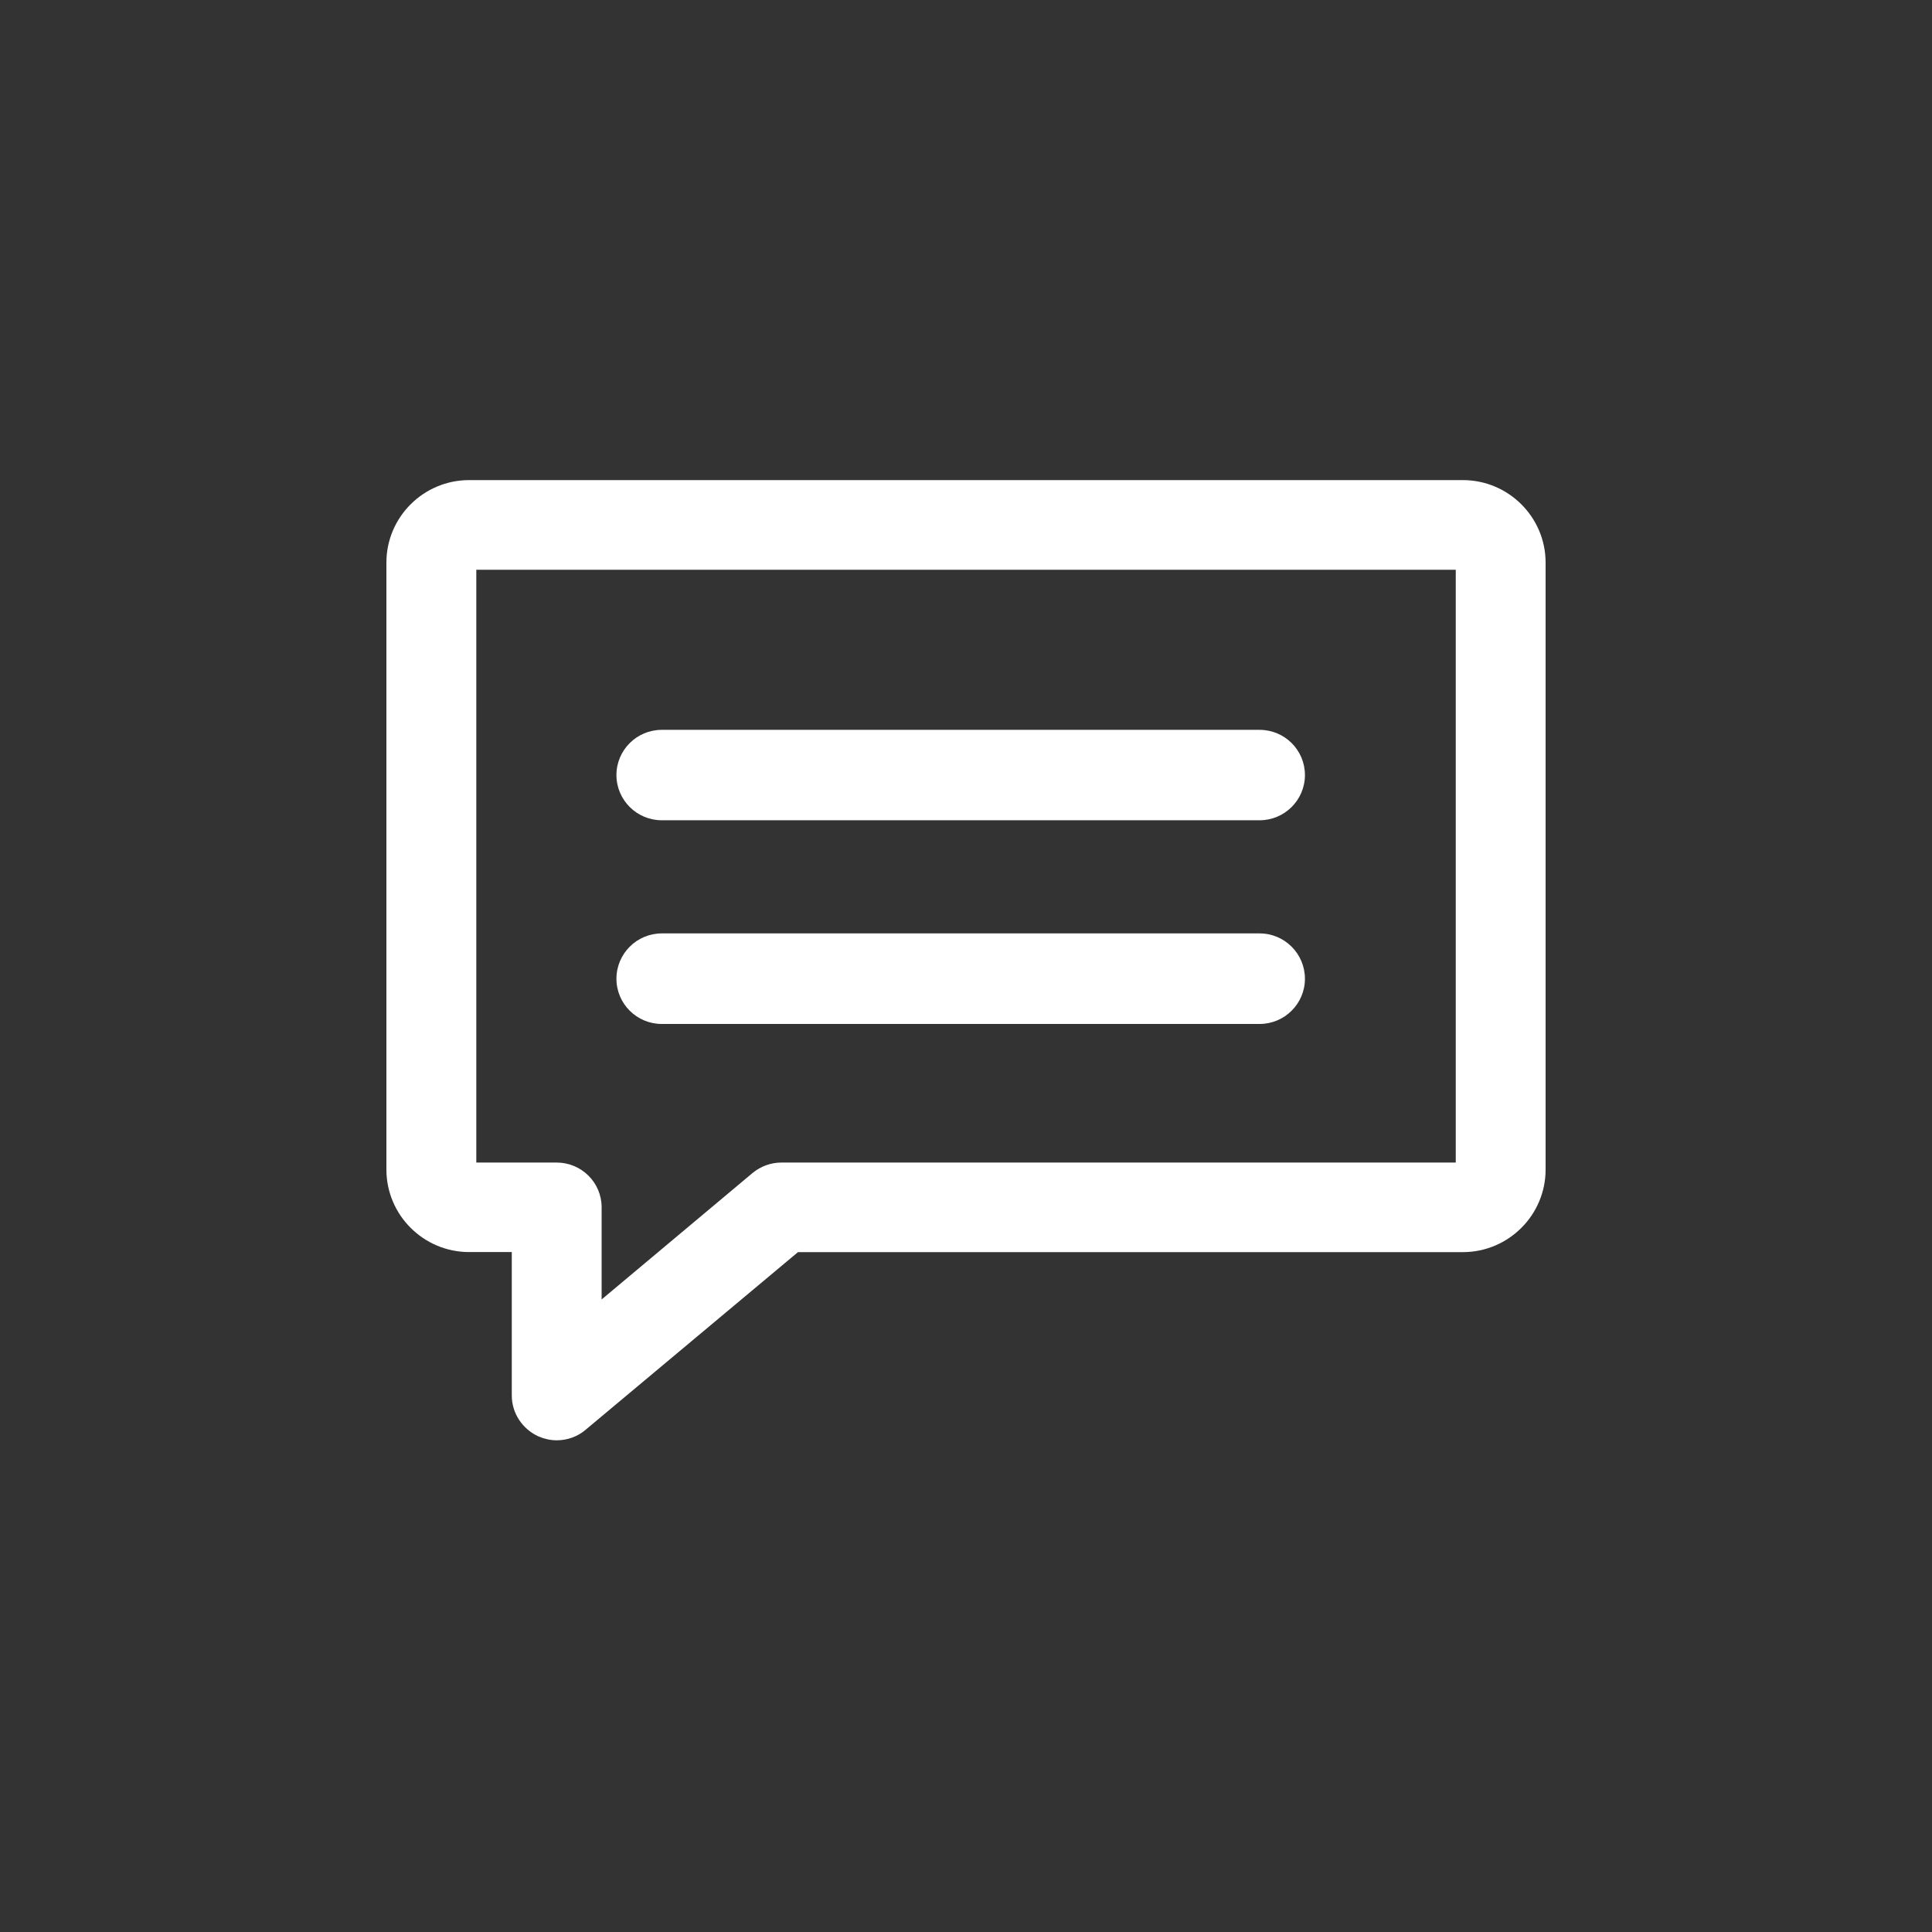 <?xml version="1.0" encoding="utf-8"?>
<!-- Generator: Adobe Illustrator 15.0.0, SVG Export Plug-In . SVG Version: 6.00 Build 0)  -->
<!DOCTYPE svg PUBLIC "-//W3C//DTD SVG 1.1//EN" "http://www.w3.org/Graphics/SVG/1.1/DTD/svg11.dtd">
<svg version="1.1" id="Layer_1" xmlns="http://www.w3.org/2000/svg" xmlns:xlink="http://www.w3.org/1999/xlink" x="0px" y="0px"
	 width="30px" height="30px" viewBox="0 0 30 30" enable-background="new 0 0 30 30" xml:space="preserve">

	<rect x="0" y="0" width="30" height="30" fill="#333333" stroke="none"/>

	<path fill="#FFFFFF" d="M22.715,7.455H7.285C6.576,7.455,6,8.03,6,8.736v9.424c0,0.707,0.576,1.282,1.285,1.282h0.662v2.227
		c0,0.271,0.159,0.519,0.417,0.637c0.093,0.039,0.188,0.059,0.281,0.059c0.167,0,0.329-0.06,0.449-0.164l3.297-2.758h10.324
		c0.708,0,1.285-0.575,1.285-1.282V8.736C24,8.03,23.423,7.455,22.715,7.455z M11.686,18.214l-2.344,1.964v-1.432
		c0-0.383-0.313-0.694-0.698-0.694H7.396V8.847h15.209v9.205H12.134C11.972,18.052,11.813,18.109,11.686,18.214z"/>
	<path fill="#FFFFFF" d="M10.276,12.737h9.283c0.388,0,0.704-0.315,0.704-0.702c0-0.388-0.315-0.702-0.704-0.702h-9.283
		c-0.388,0-0.704,0.314-0.704,0.702C9.572,12.422,9.888,12.737,10.276,12.737z"/>
	<path fill="#FFFFFF" d="M20.263,15.198c0-0.388-0.315-0.704-0.704-0.704h-9.283c-0.388,0-0.704,0.315-0.704,0.704
		c0,0.388,0.316,0.702,0.704,0.702h9.283C19.947,15.9,20.263,15.585,20.263,15.198z"/>

</svg>
